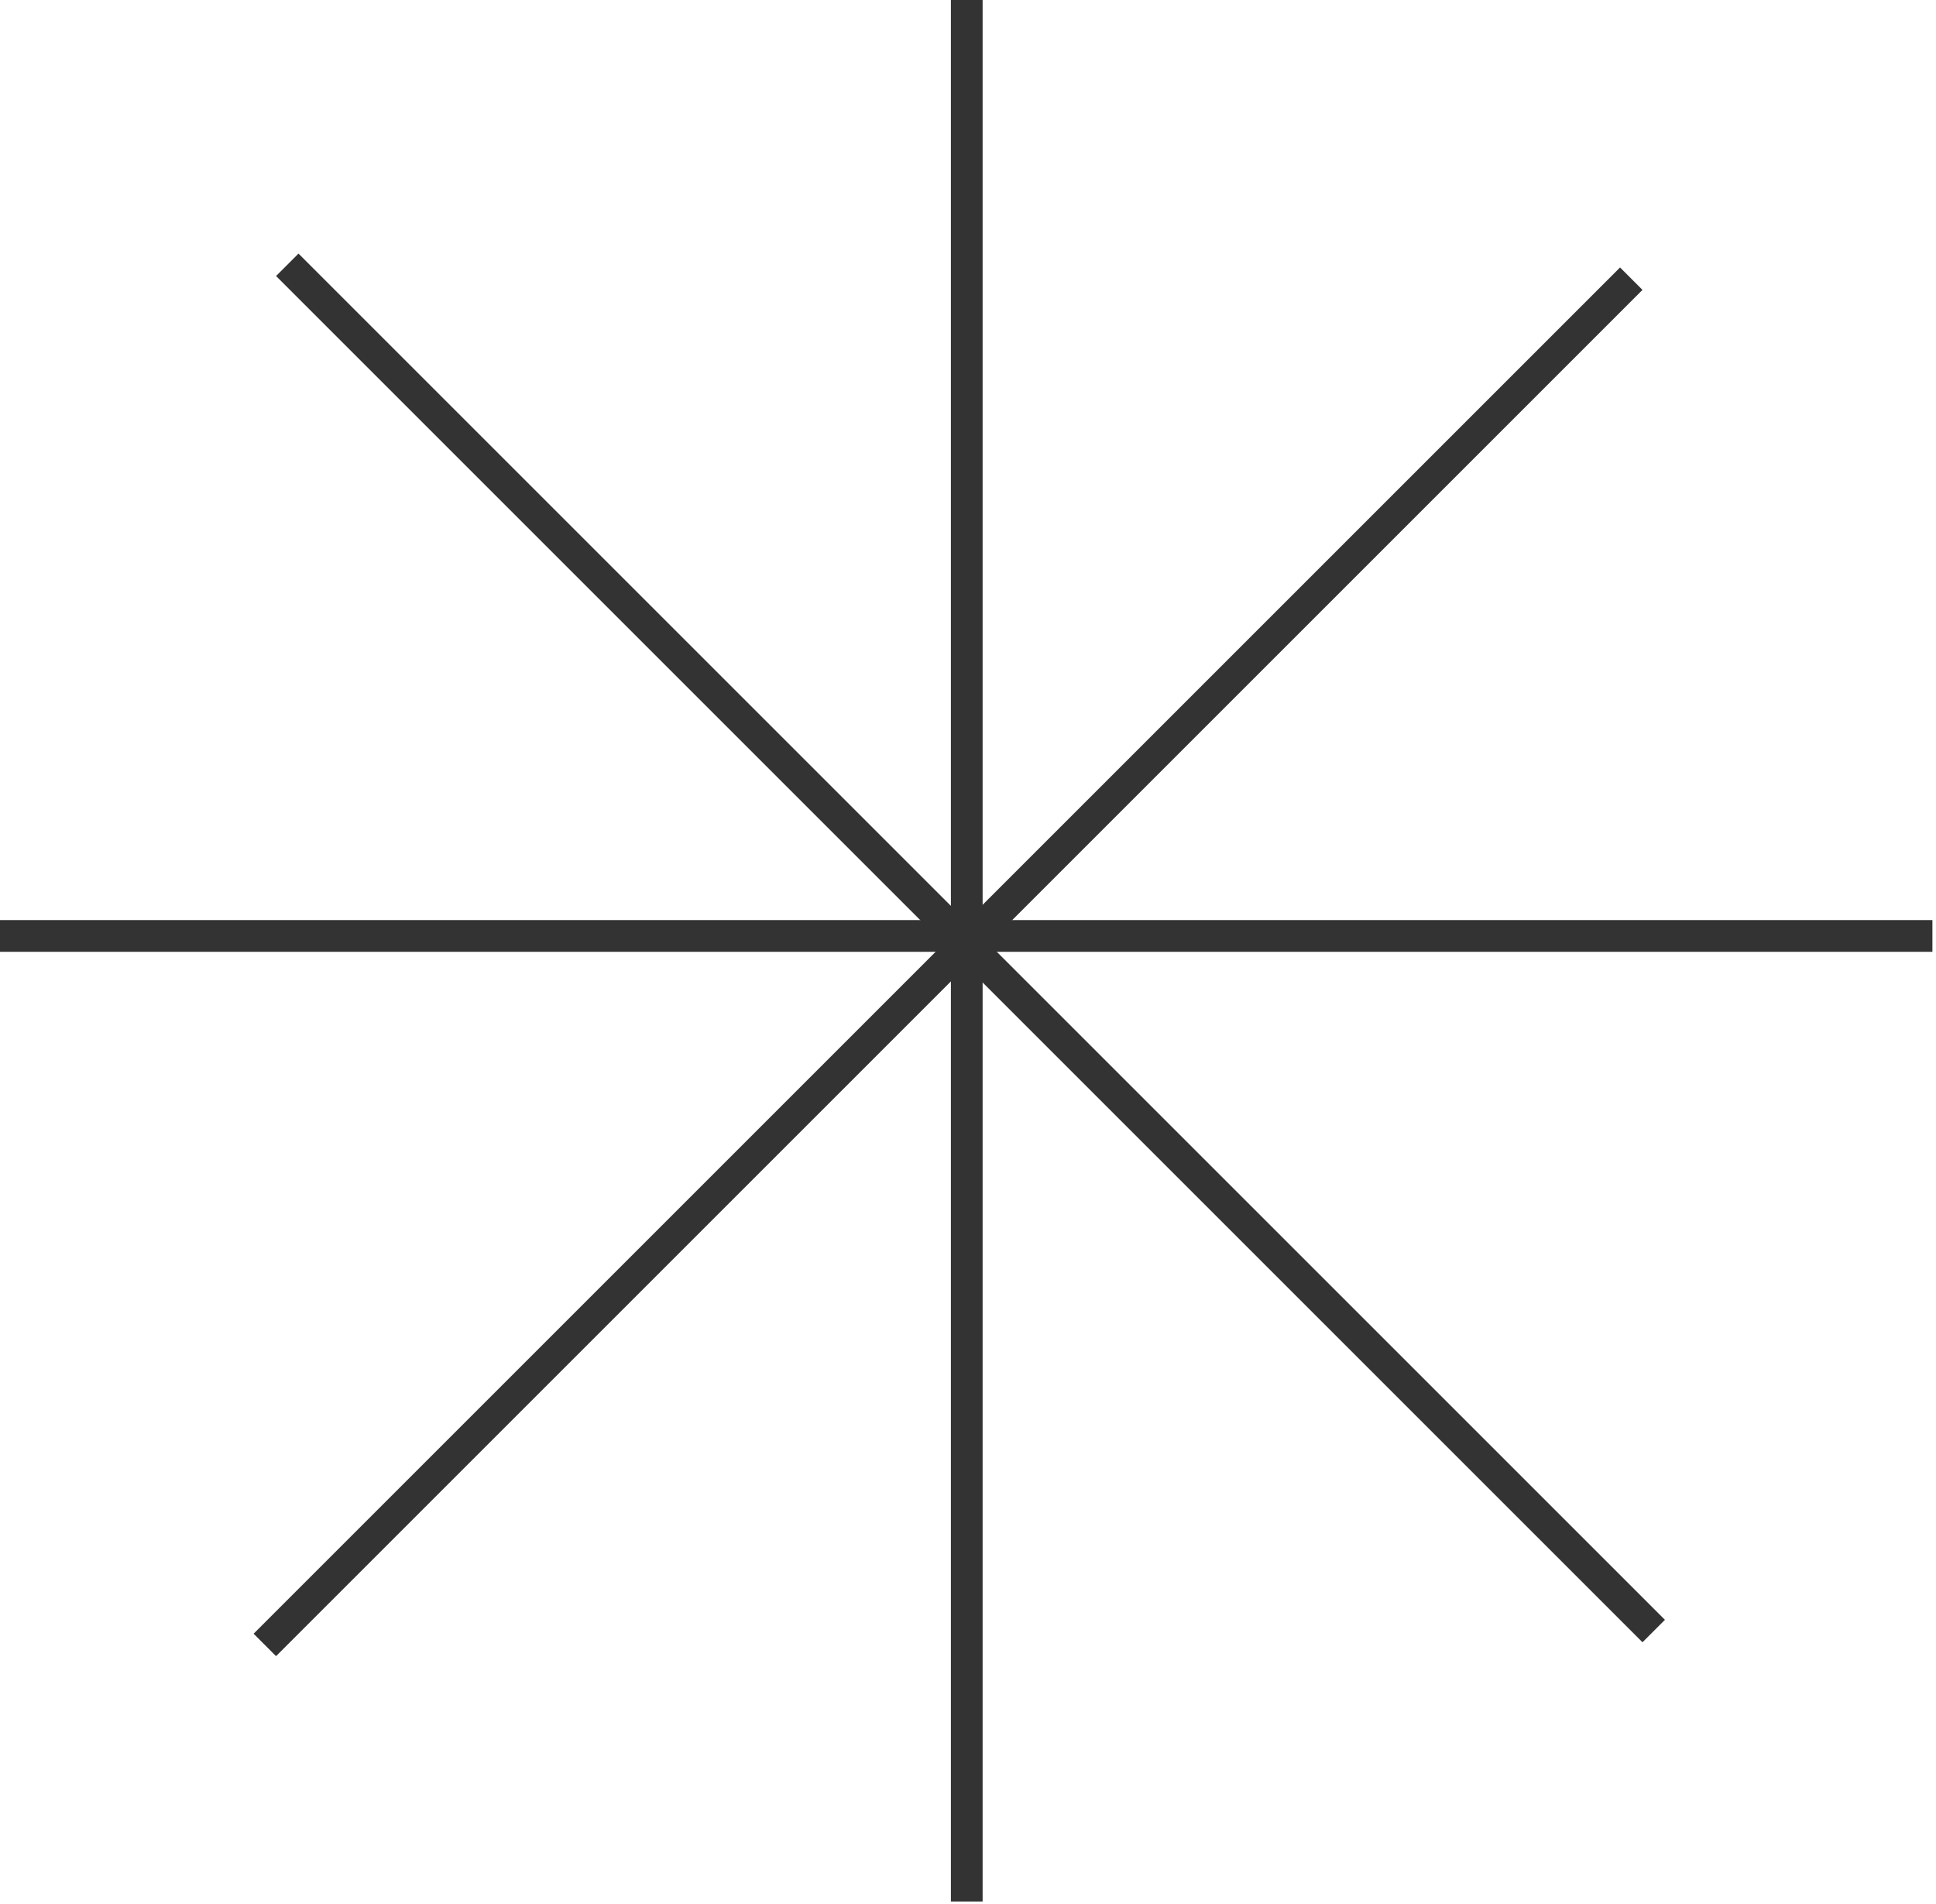 <svg width="122" height="120" viewBox="0 0 122 120" fill="none" xmlns="http://www.w3.org/2000/svg">
<line x1="60.921" y1="4.37114e-08" x2="60.921" y2="119.841" stroke="#333333" stroke-width="2"/>
<line x1="121.774" y1="58.988" x2="7.54197e-06" y2="58.988" stroke="#333333" stroke-width="2"/>
<line x1="16.689" y1="103.671" x2="102.797" y2="17.563" stroke="#333333" stroke-width="2"/>
<line x1="18.103" y1="16.689" x2="104.211" y2="102.797" stroke="#333333" stroke-width="2"/>
</svg>
